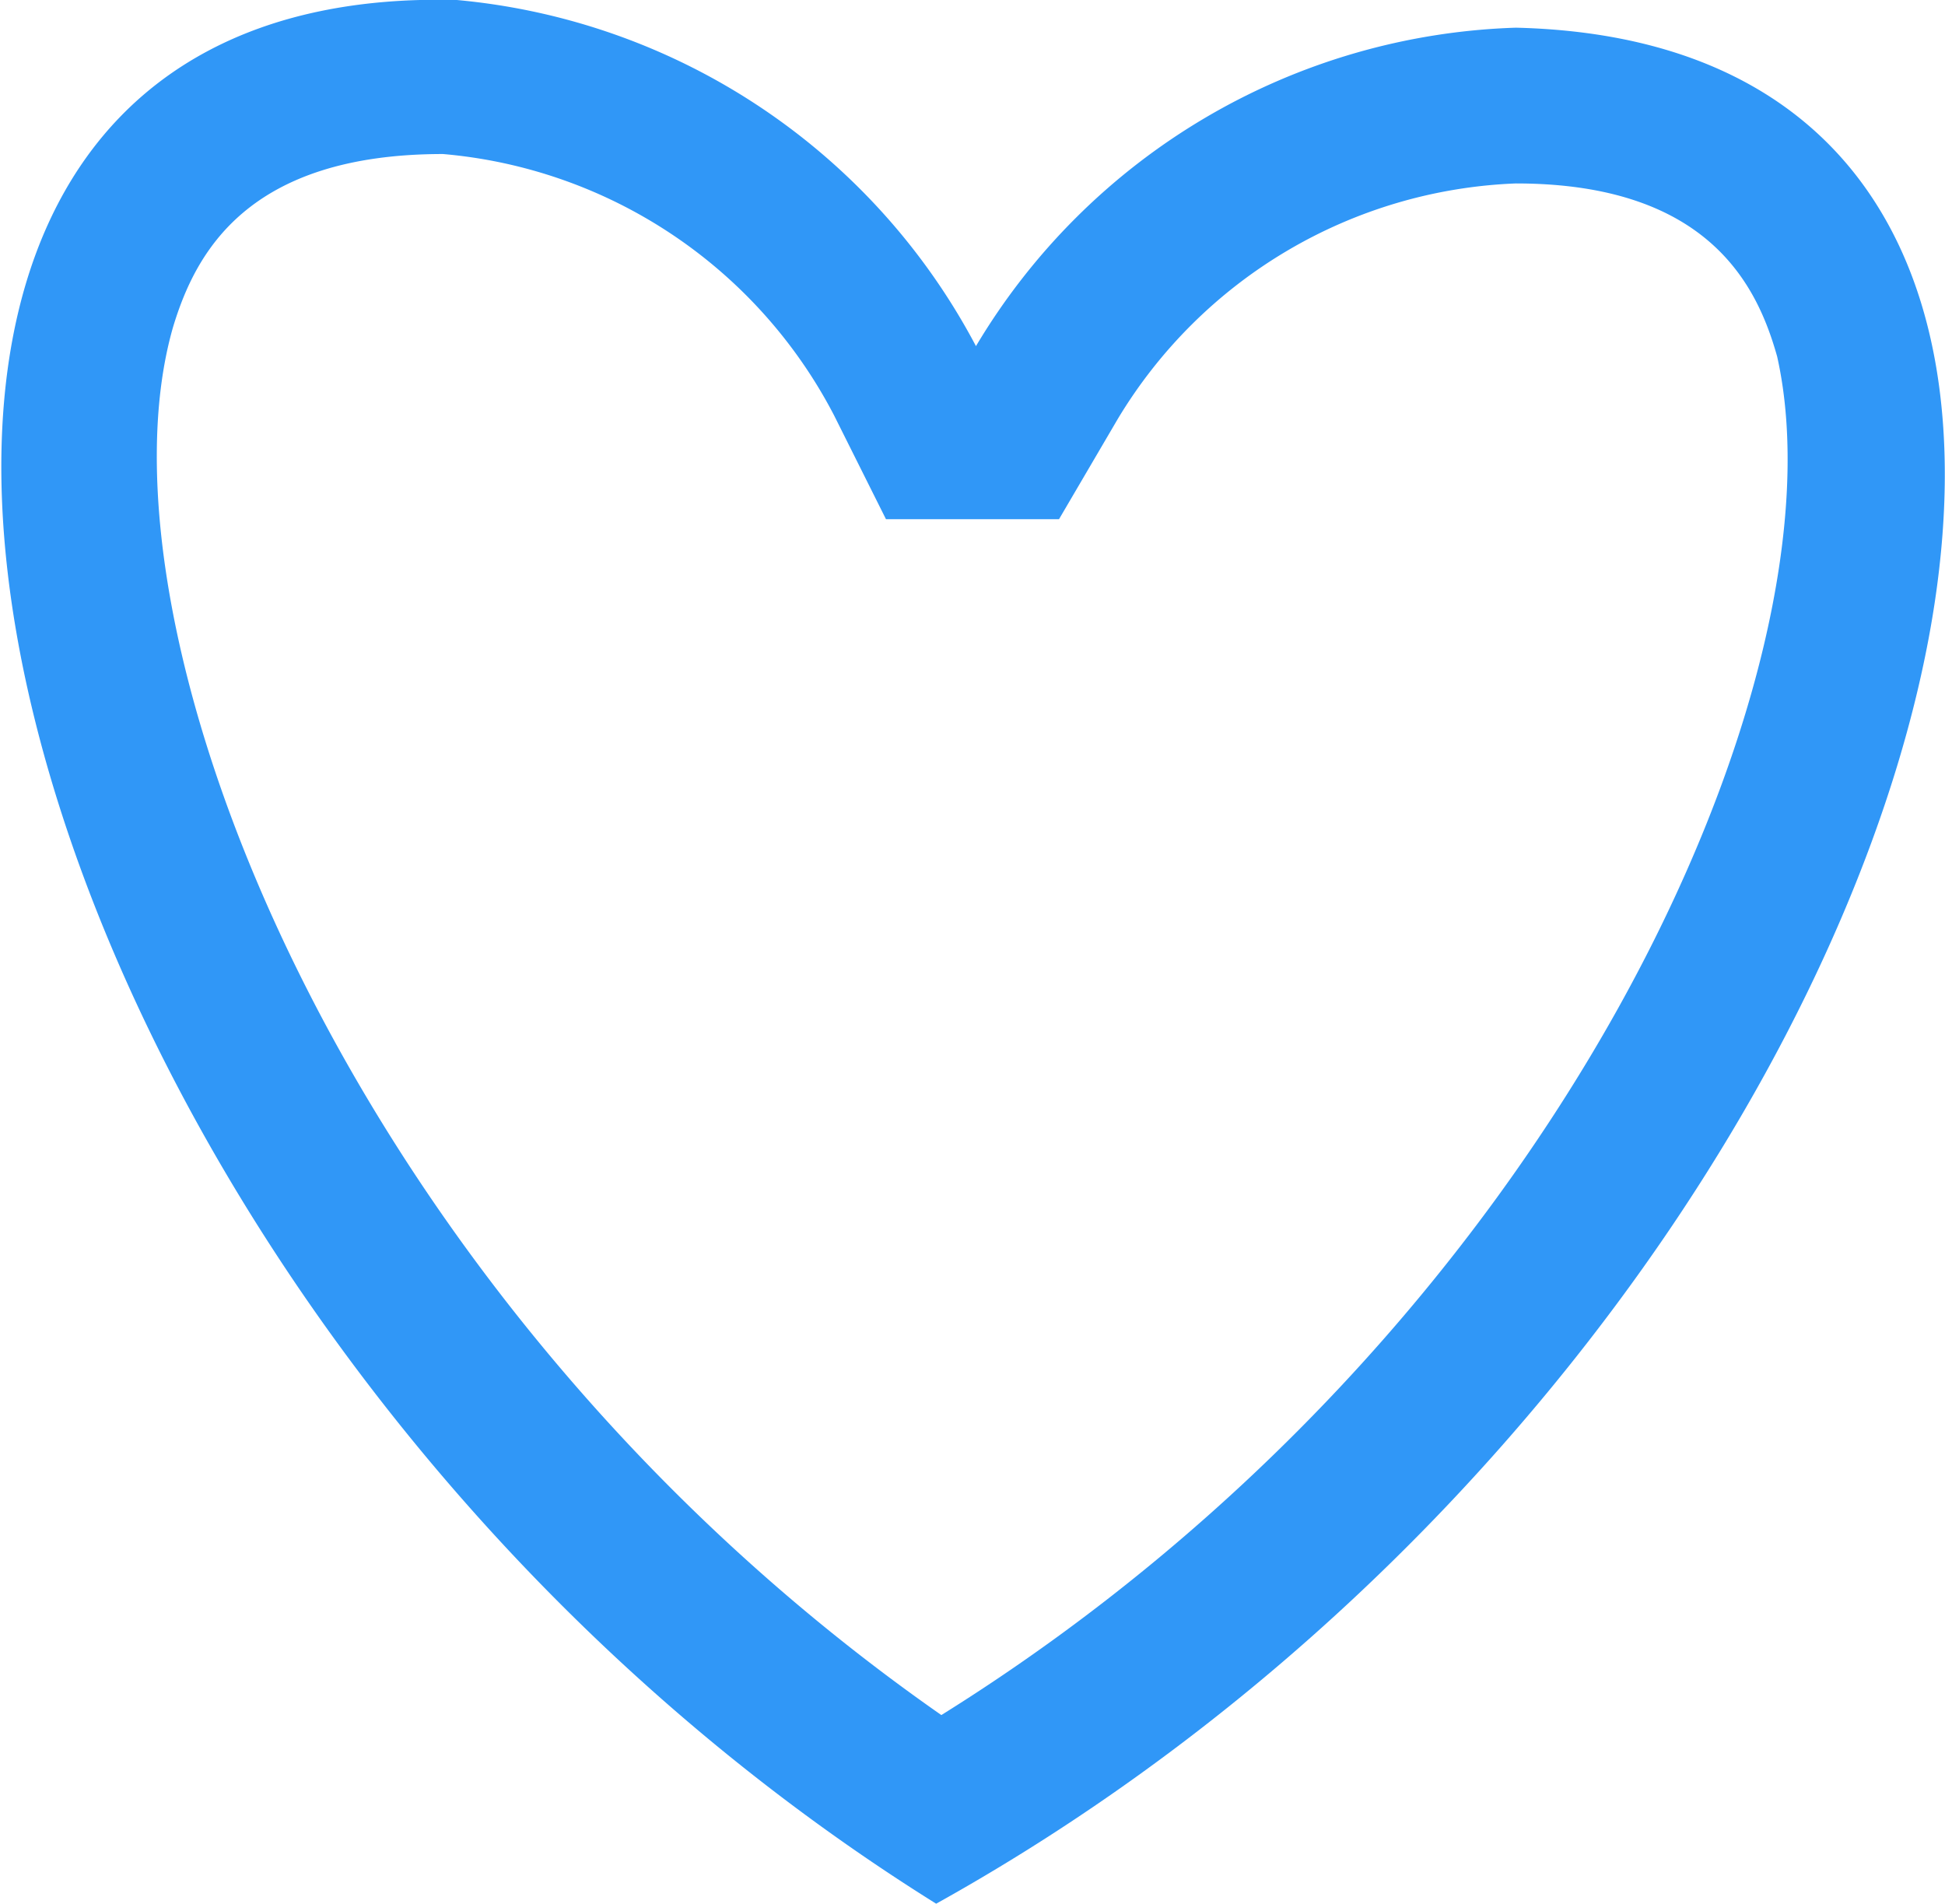 <svg xmlns="http://www.w3.org/2000/svg" viewBox="0 0 11.24 11"><defs><style>.cls-1{fill:#3097f7;}</style></defs><title>icon__heart--blue</title><g id="Layer_2" data-name="Layer 2"><g id="Layer_2-2" data-name="Layer 2"><path class="cls-1" d="M5.44,9.91C2,7.51.5,3.63,1,1.89c.13-.43.43-1,1.56-1A2.82,2.82,0,0,1,4.82,2.4l.3.6,1,0,.34-.58a2.81,2.81,0,0,1,2.3-1.36c1.13,0,1.4.61,1.51,1C10.68,3.89,9,7.69,5.44,9.91M8.76.16A3.77,3.77,0,0,0,5.64,2a3.78,3.78,0,0,0-3-2C-2-.12-.15,7.53,5.41,11,11.13,7.82,13.38.27,8.76.16"/></g></g></svg>